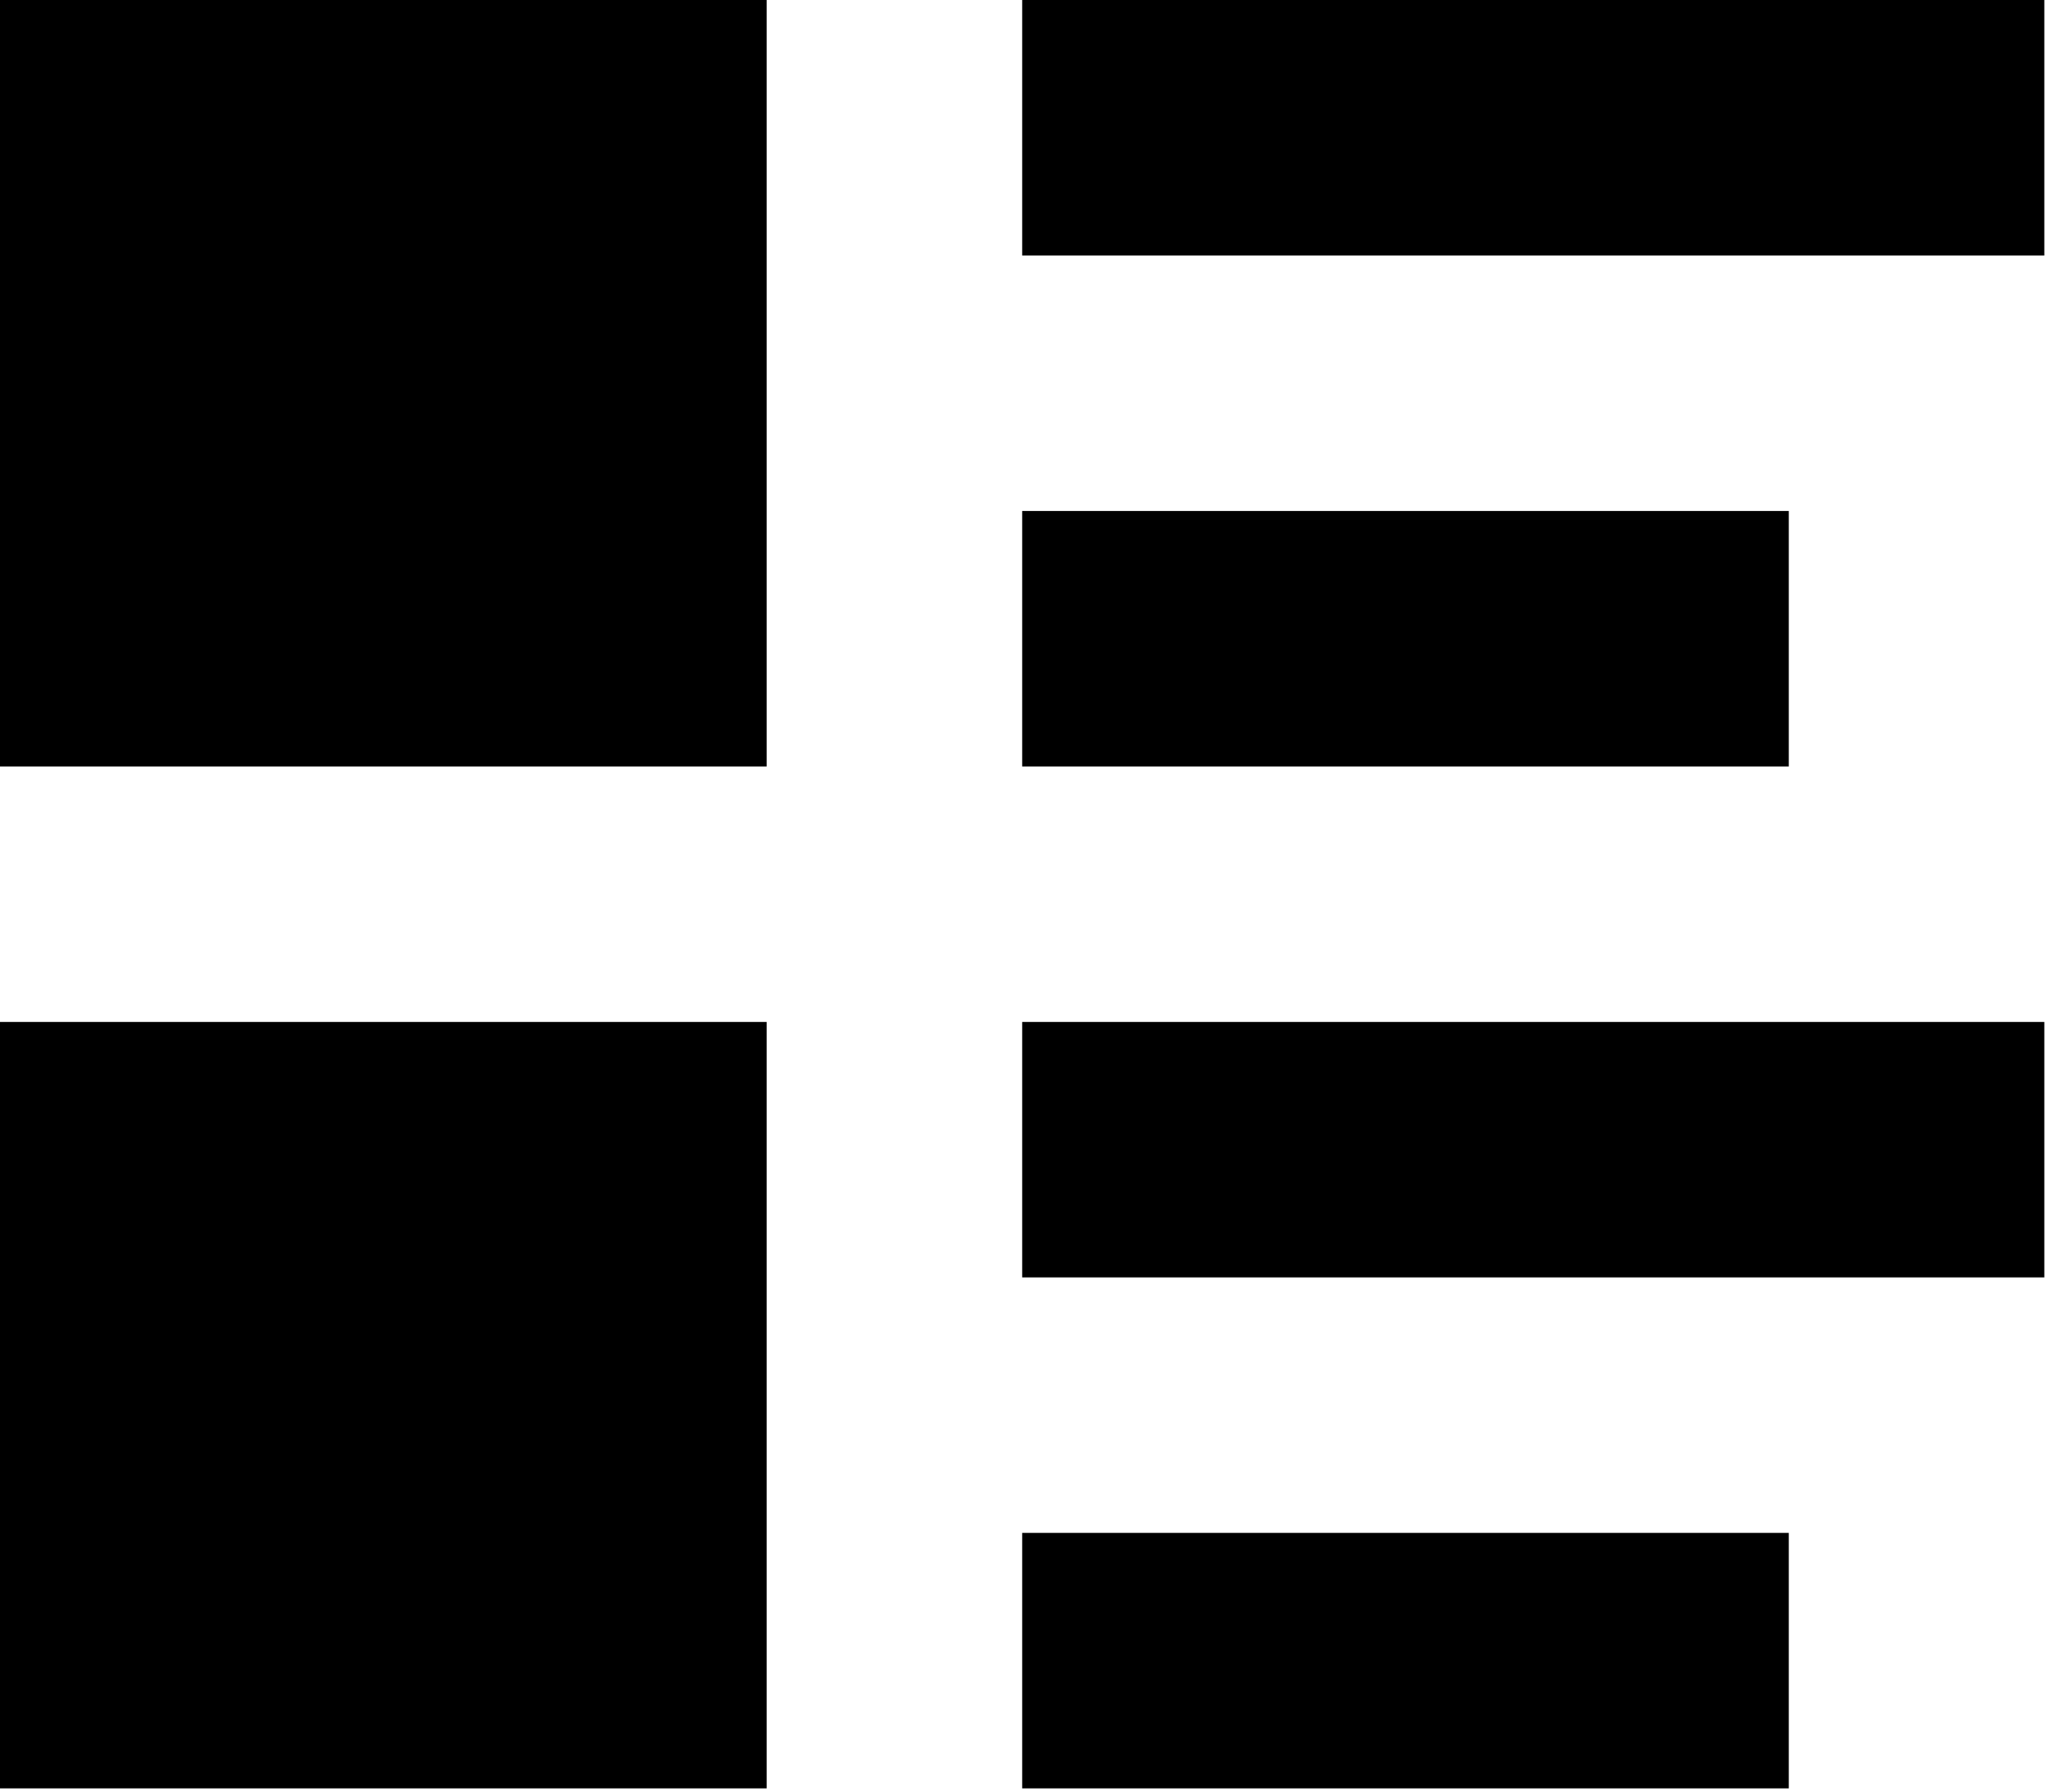 <svg width="72" height="63" viewBox="0 0 72 63" fill="none" xmlns="http://www.w3.org/2000/svg">
<path d="M0 0V26.952H26.952V0H0ZM35.936 0V8.984H71.871V0H35.936ZM35.936 17.968V26.952H62.887V17.968H35.936ZM0 35.936V62.887H26.952V35.936H0ZM35.936 35.936V44.919H71.871V35.936H35.936ZM35.936 53.903V62.887H62.887V53.903H35.936Z" fill="black"/>
</svg>
